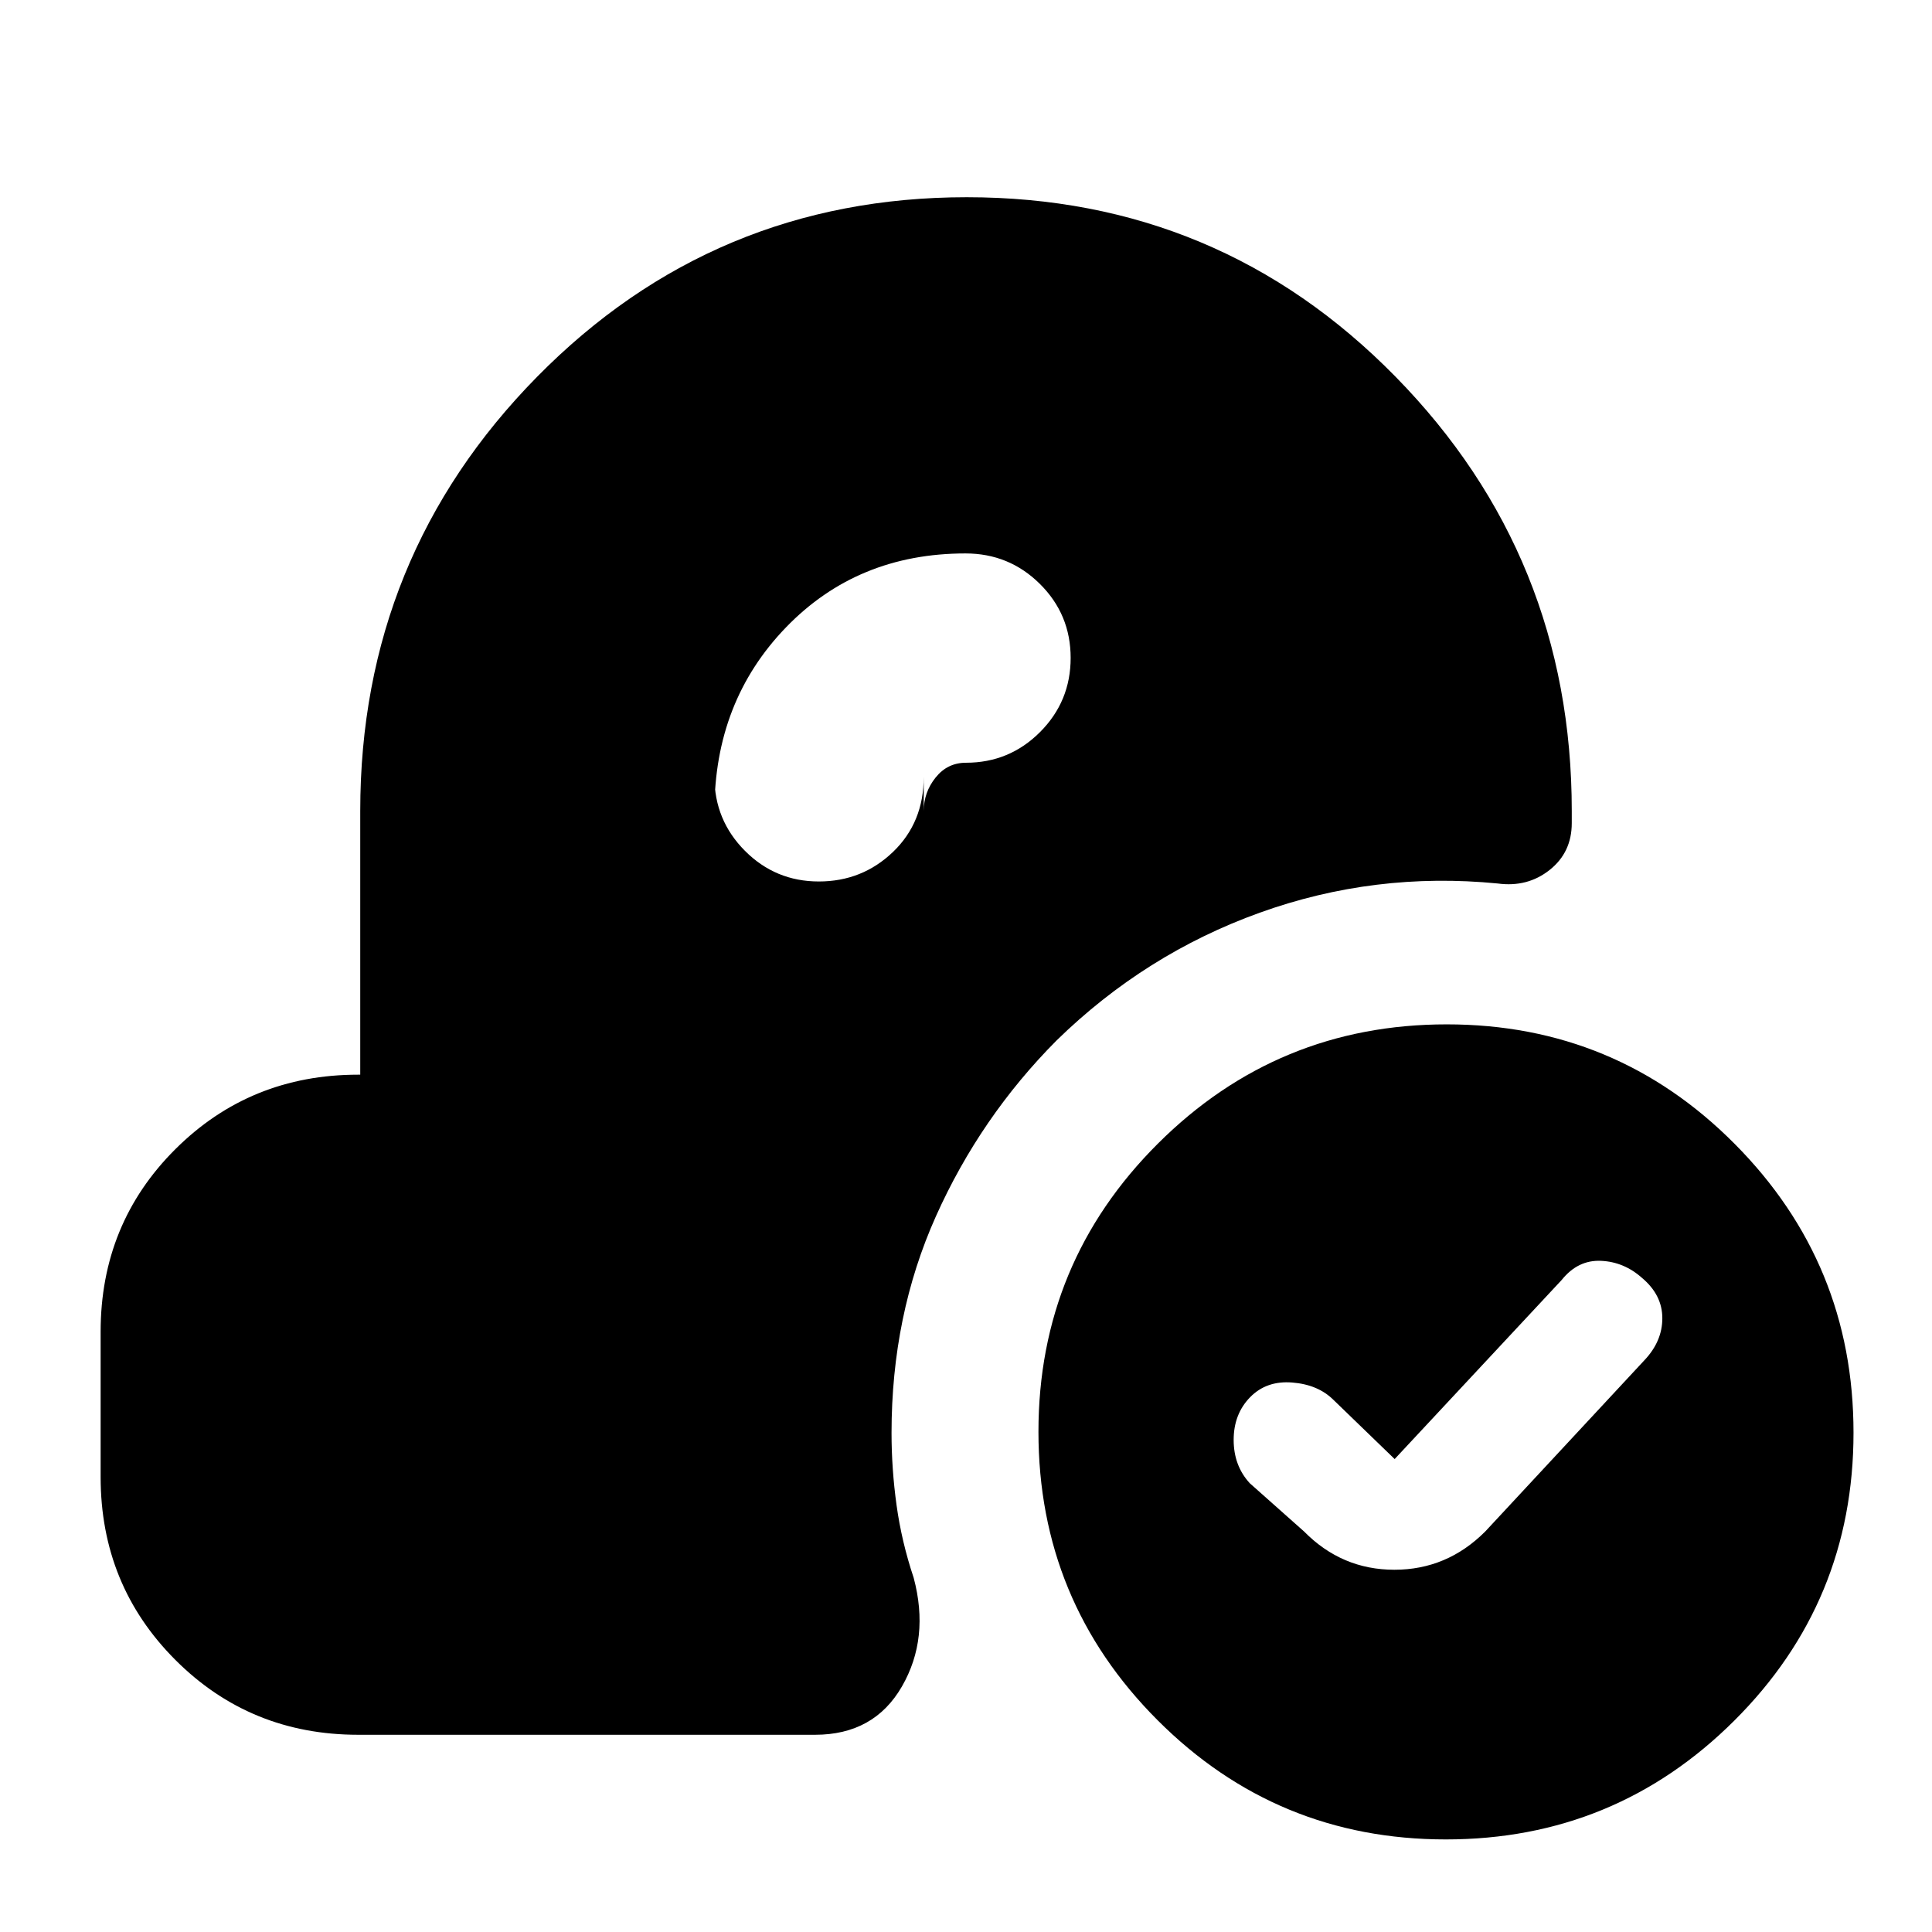 <svg xmlns="http://www.w3.org/2000/svg" height="20" viewBox="0 -960 960 960" width="20"><path d="m693-235-30.33-29.33q-7.67-7.67-20.53-8.7-12.85-1.04-21 7.33-8.14 8.37-8.14 21.17 0 12.8 8 21.53l27 24q18.73 19 44.86 19Q719-180 738-199l79-85q9-9.45 9-20.97 0-11.53-10-19.96-9-8.07-20.5-8.57T776-324l-83 89Zm25.44 189q-84.06 0-143.25-59.25T516-248.56q0-84.06 59.42-143.25Q634.83-451 718.89-451q84.07 0 143.09 59.42Q921-332.17 921-248.11q0 84.07-59.25 143.09Q802.5-46 718.44-46ZM459-557q0-9.28 5.89-16.64Q470.77-581 480-581q21.57 0 36.79-15.24Q532-611.48 532-633.09t-15.28-36.76Q501.44-685 479.77-685q-53.77 0-89.27 36.79Q355-611.41 355-557v-17q0 21.57 15.18 36.79Q385.35-522 406.88-522q21.52 0 36.82-14.65T459-574v17ZM178-98q-53.7 0-90.85-37.19Q50-172.37 50-226.12v-72.13Q50-352 87.15-389T178-426h1v-131q0-126.49 87.86-215.75Q354.72-862 480.36-862t213.14 89.25Q781-683.49 781-557v6q0 14.56-11 23.28T744.2-521Q683-527 626-506.5T525-443q-37.85 38.07-59.93 87.32Q443-306.42 443-248q0 17.87 2.5 35.95Q448-193.96 454-176q8 30-5.84 54T405-98H178Z"/></svg>